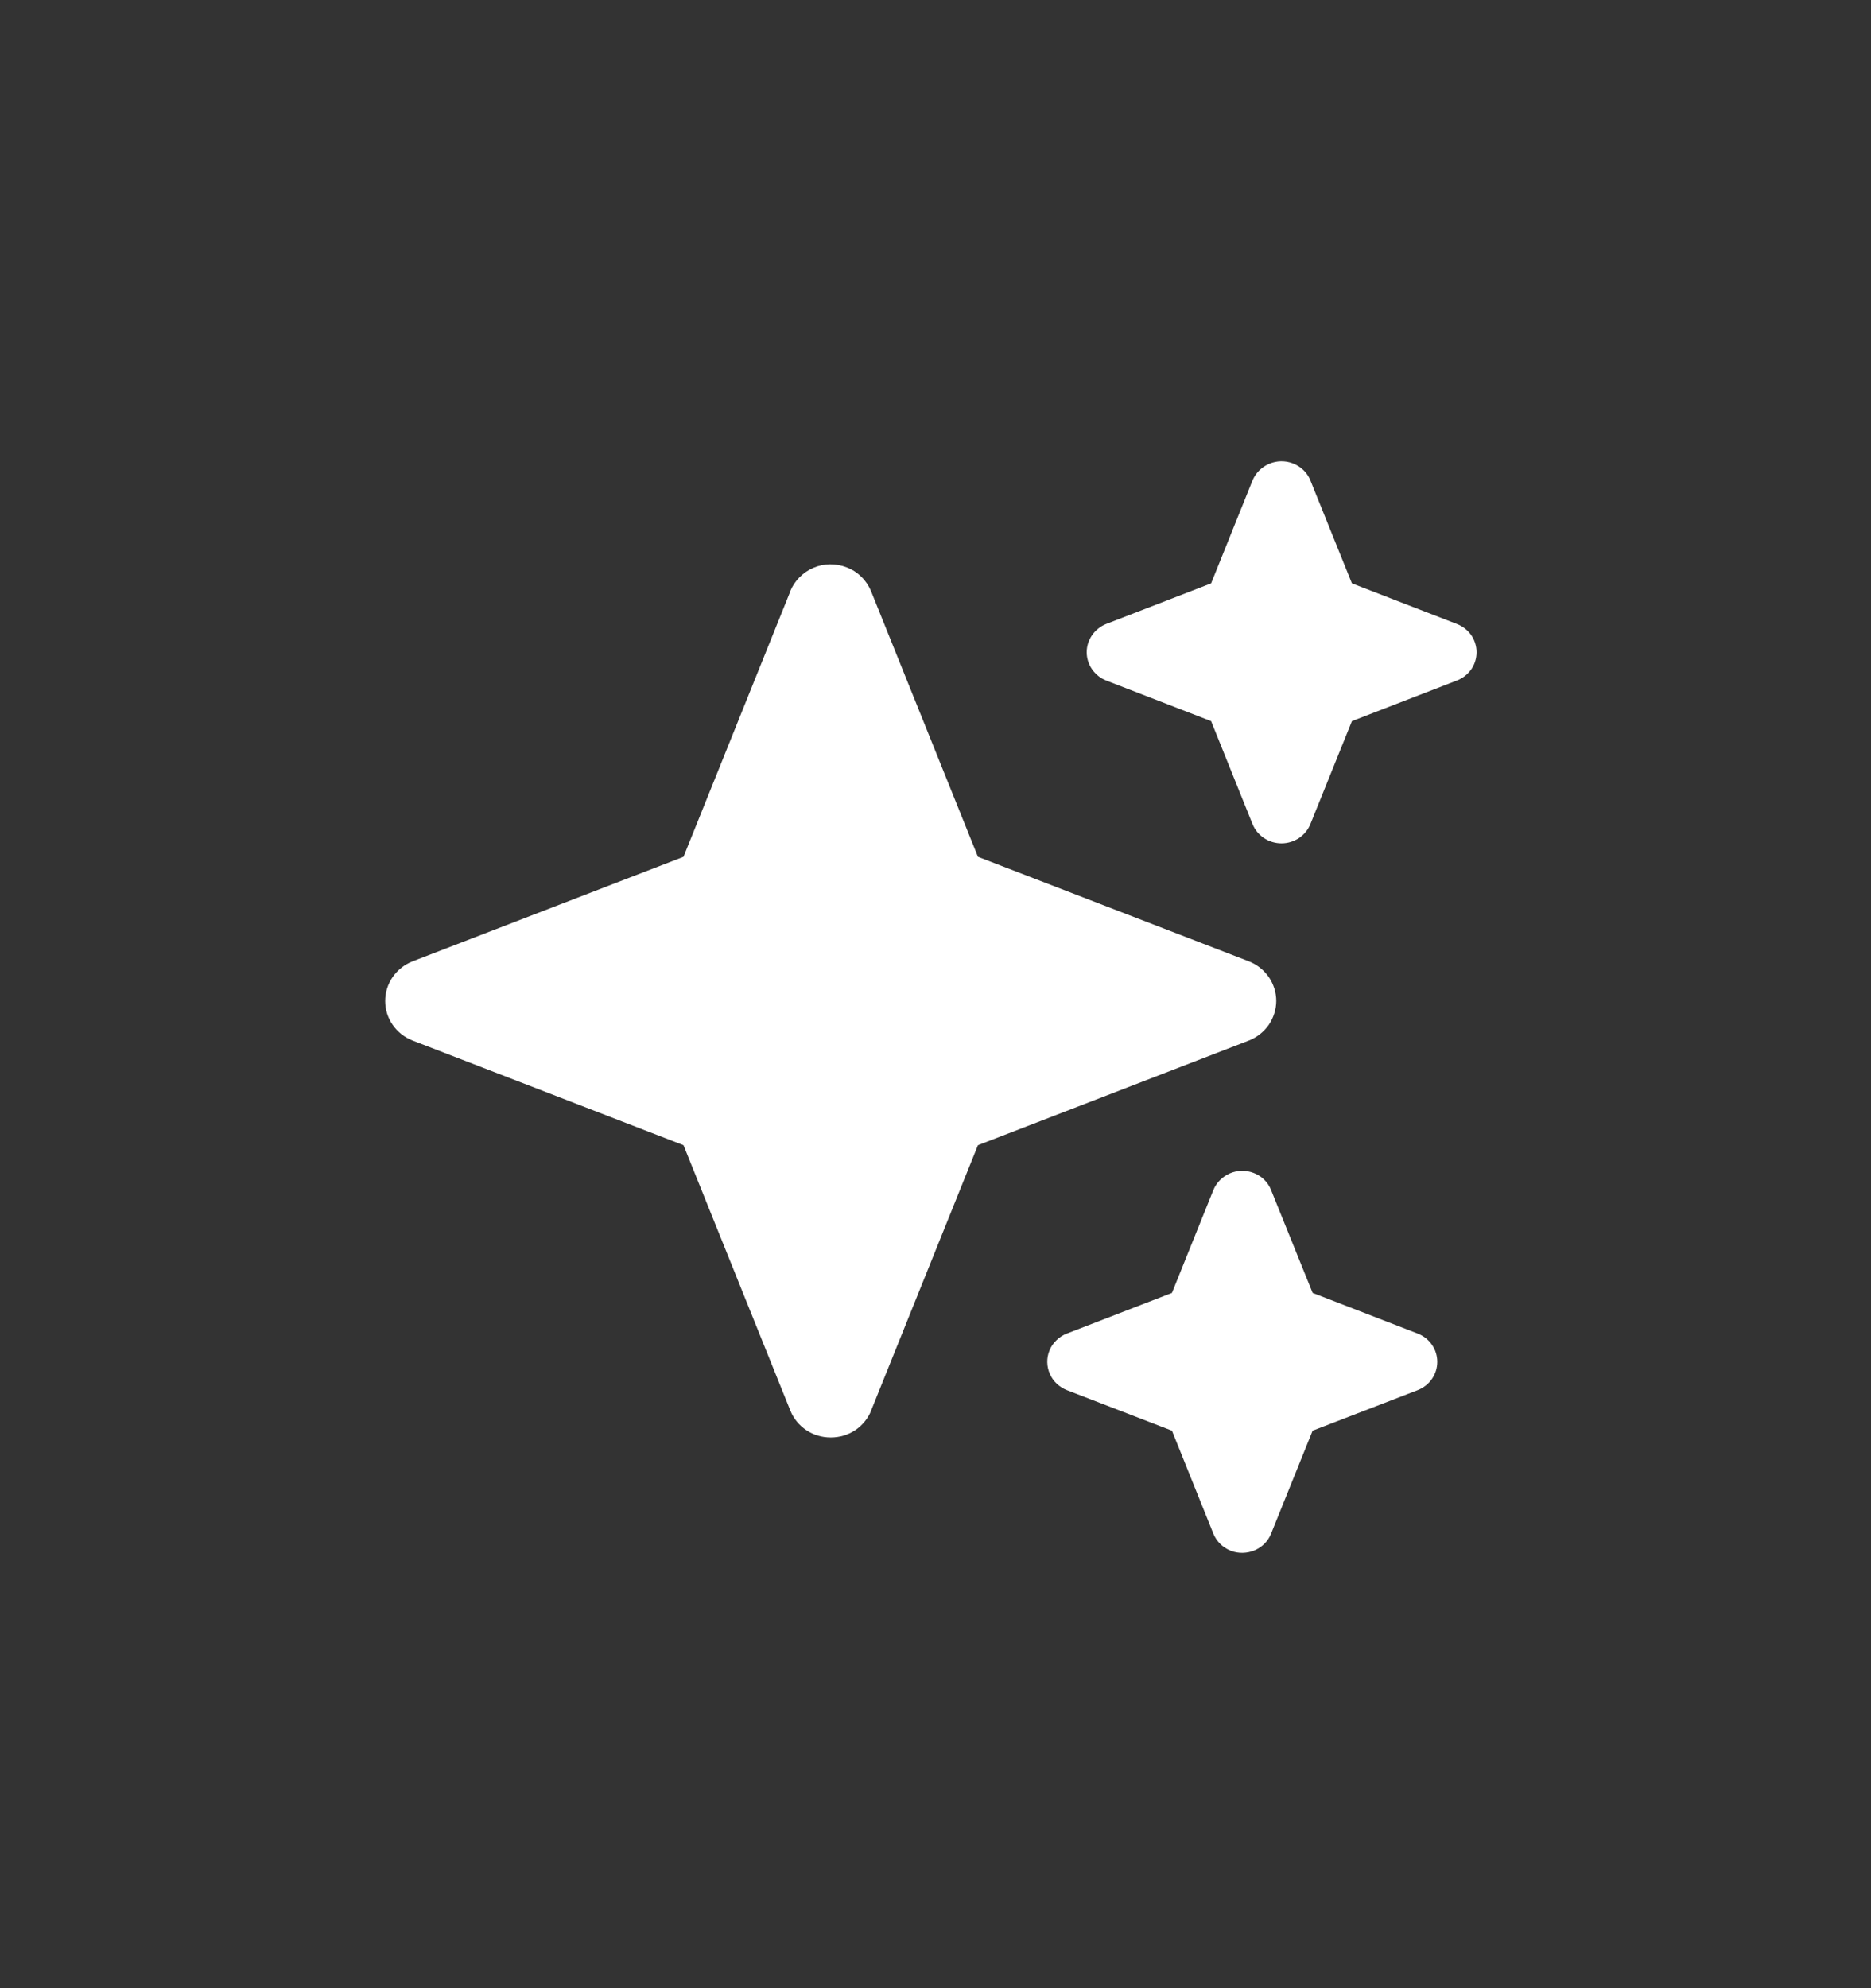 <svg width="16" height="17" viewBox="0 0 16 17" fill="none" xmlns="http://www.w3.org/2000/svg">
<rect x="0" y="0" width="16" height="17" fill="#333333" stroke="none"/>
<path fill-rule="evenodd" clip-rule="evenodd" d="M6.759 5.055L5.845 7.326L3.528 8.22C3.459 8.247 3.4 8.294 3.358 8.354C3.316 8.415 3.294 8.486 3.294 8.559C3.294 8.632 3.316 8.703 3.358 8.763C3.4 8.824 3.459 8.87 3.528 8.897L5.845 9.792L6.759 12.062C6.786 12.129 6.834 12.188 6.896 12.229C6.957 12.27 7.03 12.291 7.104 12.291C7.179 12.291 7.251 12.27 7.313 12.229C7.375 12.188 7.422 12.129 7.45 12.062H7.449L8.363 9.792L10.68 8.897C10.749 8.87 10.808 8.823 10.85 8.763C10.891 8.702 10.914 8.631 10.914 8.558C10.914 8.485 10.891 8.414 10.85 8.354C10.808 8.294 10.749 8.247 10.68 8.22L8.363 7.326L7.449 5.055C7.43 5.009 7.402 4.967 7.366 4.932C7.33 4.896 7.287 4.869 7.24 4.851C7.194 4.833 7.146 4.825 7.097 4.825C7.048 4.826 7 4.836 6.956 4.855C6.911 4.874 6.871 4.902 6.837 4.936C6.803 4.97 6.776 5.011 6.758 5.055H6.759ZM10.711 4.108L10.357 4.988L9.46 5.335C9.411 5.354 9.369 5.388 9.339 5.431C9.309 5.474 9.293 5.525 9.293 5.577C9.293 5.629 9.309 5.68 9.339 5.723C9.369 5.766 9.411 5.8 9.46 5.819L10.357 6.166L10.711 7.046C10.731 7.095 10.765 7.136 10.809 7.166C10.853 7.195 10.905 7.211 10.959 7.211C11.012 7.211 11.064 7.195 11.108 7.166C11.152 7.136 11.186 7.095 11.206 7.046L11.561 6.166L12.458 5.819C12.508 5.8 12.55 5.767 12.581 5.724C12.611 5.681 12.627 5.629 12.627 5.577C12.627 5.525 12.611 5.474 12.581 5.43C12.55 5.387 12.508 5.354 12.458 5.335L11.561 4.988L11.206 4.108C11.193 4.075 11.173 4.045 11.147 4.02C11.121 3.995 11.09 3.975 11.056 3.962C10.991 3.937 10.918 3.938 10.853 3.966C10.789 3.993 10.738 4.044 10.711 4.108V4.108ZM10.376 10.176L10.022 11.055L9.125 11.402C9.09 11.415 9.059 11.435 9.034 11.46C9.008 11.485 8.987 11.515 8.974 11.549C8.948 11.613 8.95 11.685 8.978 11.748C9.006 11.812 9.059 11.861 9.125 11.887L10.022 12.233L10.376 13.113C10.403 13.18 10.457 13.233 10.526 13.26C10.591 13.285 10.664 13.283 10.729 13.256C10.794 13.228 10.845 13.177 10.87 13.113L11.225 12.233L12.122 11.887C12.172 11.868 12.215 11.834 12.245 11.791C12.275 11.748 12.291 11.697 12.291 11.644C12.291 11.592 12.275 11.541 12.245 11.498C12.215 11.454 12.172 11.421 12.122 11.402L11.225 11.055L10.87 10.176C10.857 10.143 10.837 10.112 10.811 10.087C10.786 10.062 10.755 10.042 10.72 10.029C10.655 10.004 10.582 10.005 10.517 10.033C10.453 10.061 10.402 10.112 10.376 10.176Z" fill="white"/>
</svg>
